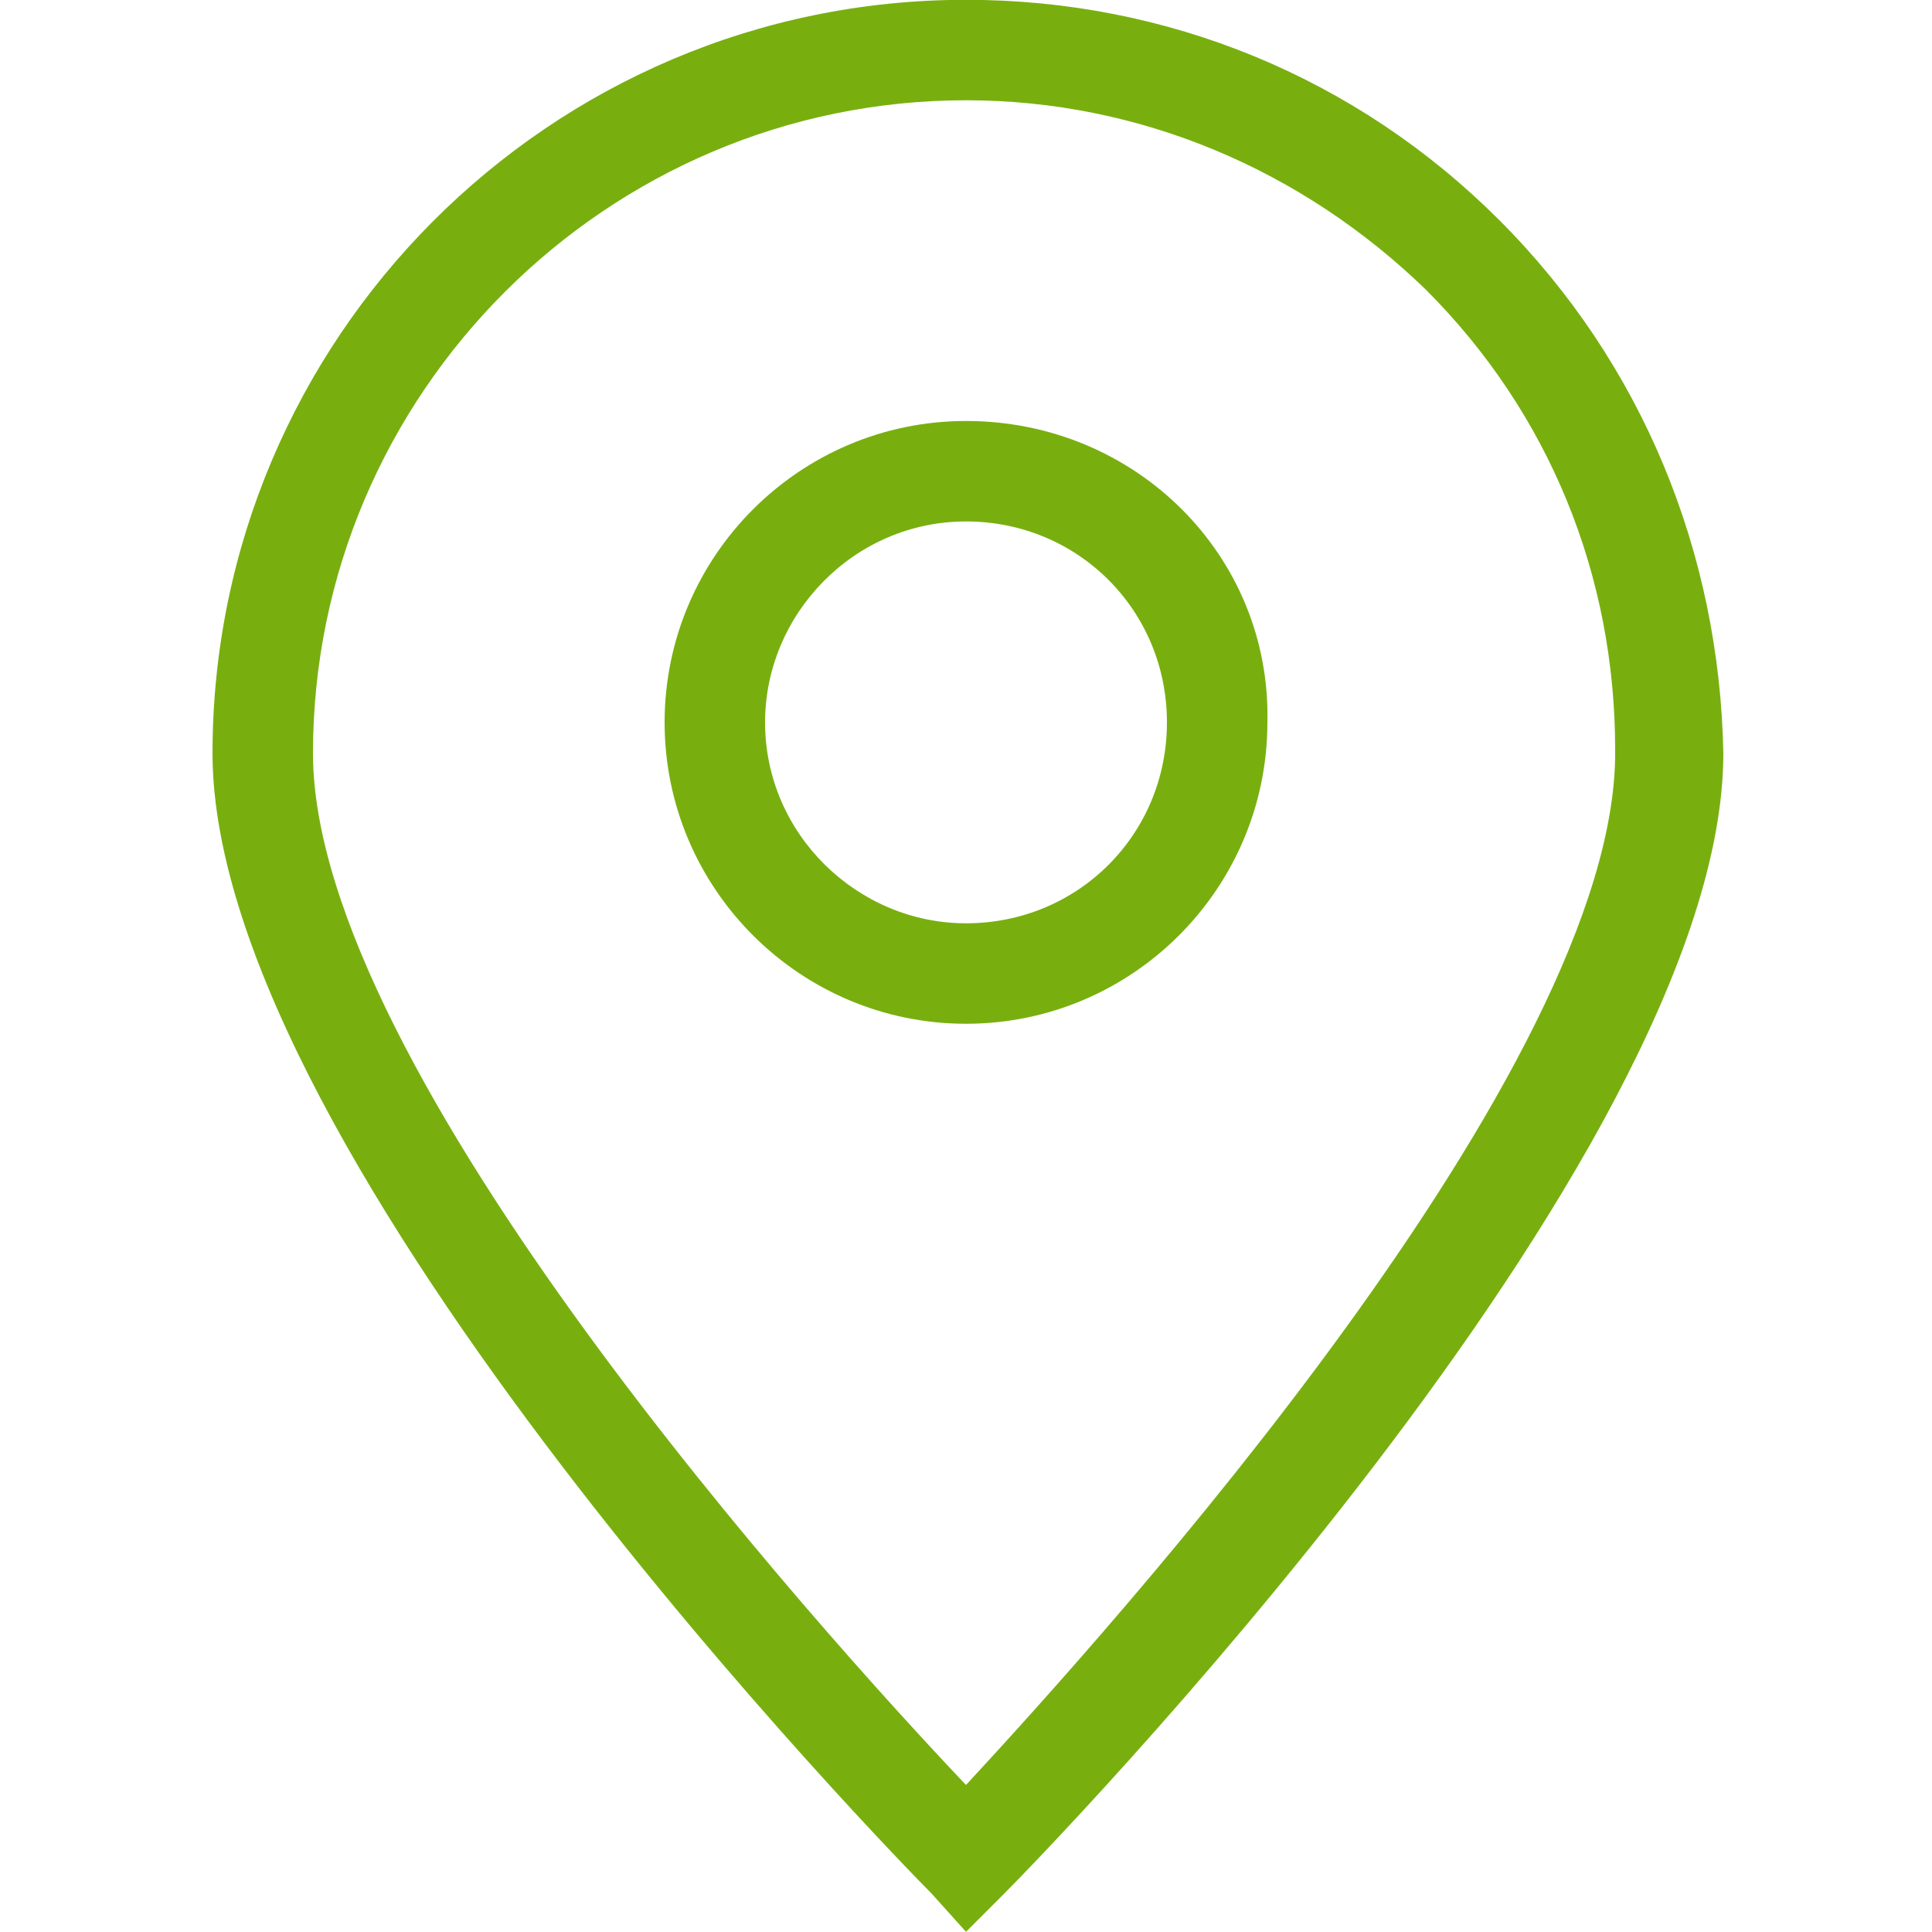 <?xml version="1.0" encoding="utf-8"?>
<!-- Generator: Adobe Illustrator 23.0.1, SVG Export Plug-In . SVG Version: 6.00 Build 0)  -->
<svg version="1.1" id="Layer_1" xmlns="http://www.w3.org/2000/svg" xmlns:xlink="http://www.w3.org/1999/xlink" x="0px" y="0px"
	 viewBox="0 0 50 50" style="enable-background:new 0 0 50 50;" xml:space="preserve">
<style type="text/css">
	.st0{fill:#78AF0F;}
</style>
<g id="Group_45" transform="translate(-418.5 -981.005)">
	<g id="Path_48">
		<path class="st0" d="M443.5,991.9c-4.3,0-7.8,3.5-7.8,7.8c0,4.3,3.5,7.8,7.8,7.8s7.8-3.5,7.8-7.8
			C451.4,995.4,447.9,991.9,443.5,991.9z M443.5,1004.9c-2.8,0-5.2-2.3-5.2-5.2c0-2.8,2.3-5.2,5.2-5.2s5.2,2.3,5.2,5.2
			C448.7,1002.6,446.4,1004.9,443.5,1004.9z M443.5,991.9c-4.3,0-7.8,3.5-7.8,7.8c0,4.3,3.5,7.8,7.8,7.8s7.8-3.5,7.8-7.8
			C451.4,995.4,447.9,991.9,443.5,991.9z M443.5,1004.9c-2.8,0-5.2-2.3-5.2-5.2c0-2.8,2.3-5.2,5.2-5.2s5.2,2.3,5.2,5.2
			C448.7,1002.6,446.4,1004.9,443.5,1004.9z M443.5,991.9c-4.3,0-7.8,3.5-7.8,7.8c0,4.3,3.5,7.8,7.8,7.8s7.8-3.5,7.8-7.8
			C451.4,995.4,447.9,991.9,443.5,991.9z M443.5,1004.9c-2.8,0-5.2-2.3-5.2-5.2c0-2.8,2.3-5.2,5.2-5.2s5.2,2.3,5.2,5.2
			C448.7,1002.6,446.4,1004.9,443.5,1004.9z"/>
		<path class="st0" d="M457.3,986.7c-3.7-3.7-8.6-5.7-13.8-5.7c-10.8,0-19.5,8.8-19.5,19.5c0,10.5,17.8,28.7,18.6,29.5l0.9,1l1-1
			c0.8-0.8,18.6-19,18.6-29.5C463,995.3,461,990.4,457.3,986.7z M443.5,1027.2c-3.7-3.9-16.9-18.5-16.9-26.7
			c0-9.3,7.6-16.9,16.9-16.9c4.5,0,8.7,1.8,11.9,4.9c3.2,3.2,4.9,7.4,4.9,11.9C460.4,1008.6,447.2,1023.2,443.5,1027.2z"/>
	</g>
</g>
</svg>

